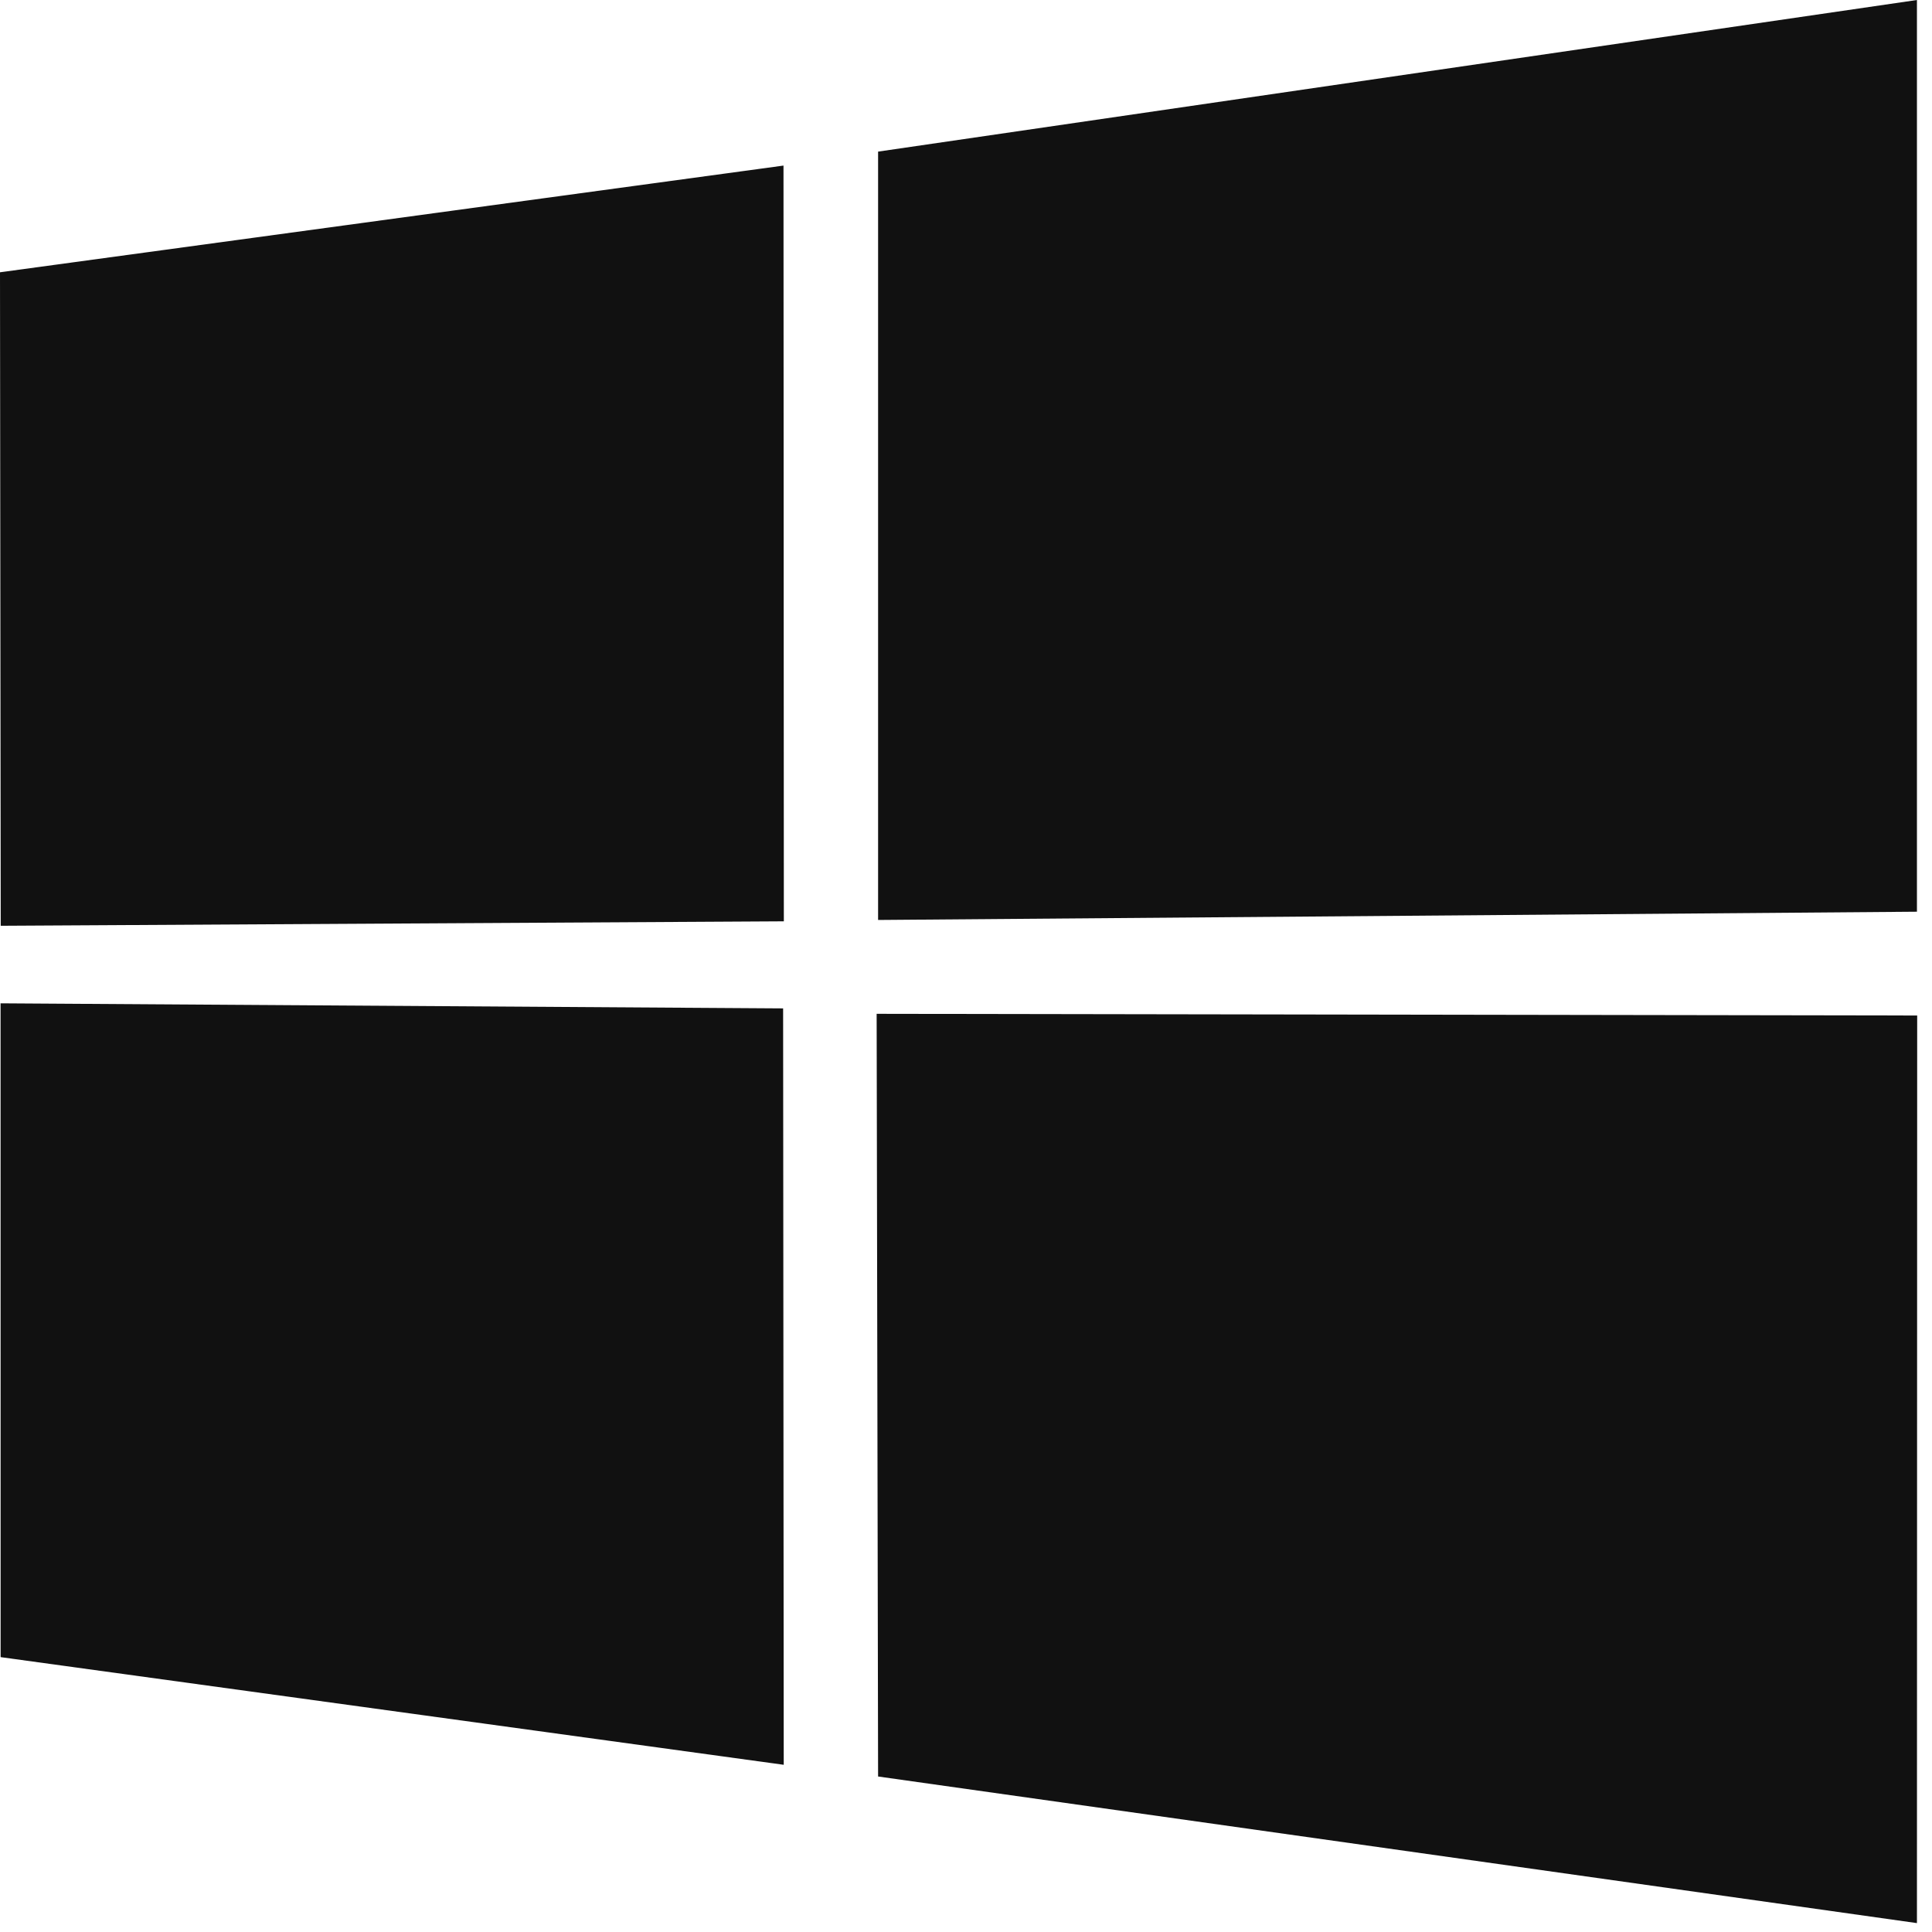 <svg xmlns="http://www.w3.org/2000/svg" width="88" height="88"><path fill="#111" d="m0 12.402 35.687-4.86.016 34.423-35.67.203zm35.67 33.529.028 34.453L.028 75.48.026 45.7zm4.326-39.025L87.314 0v41.527l-47.318.376zm47.329 39.349-.011 41.34-47.318-6.678-.066-34.739z"/></svg>